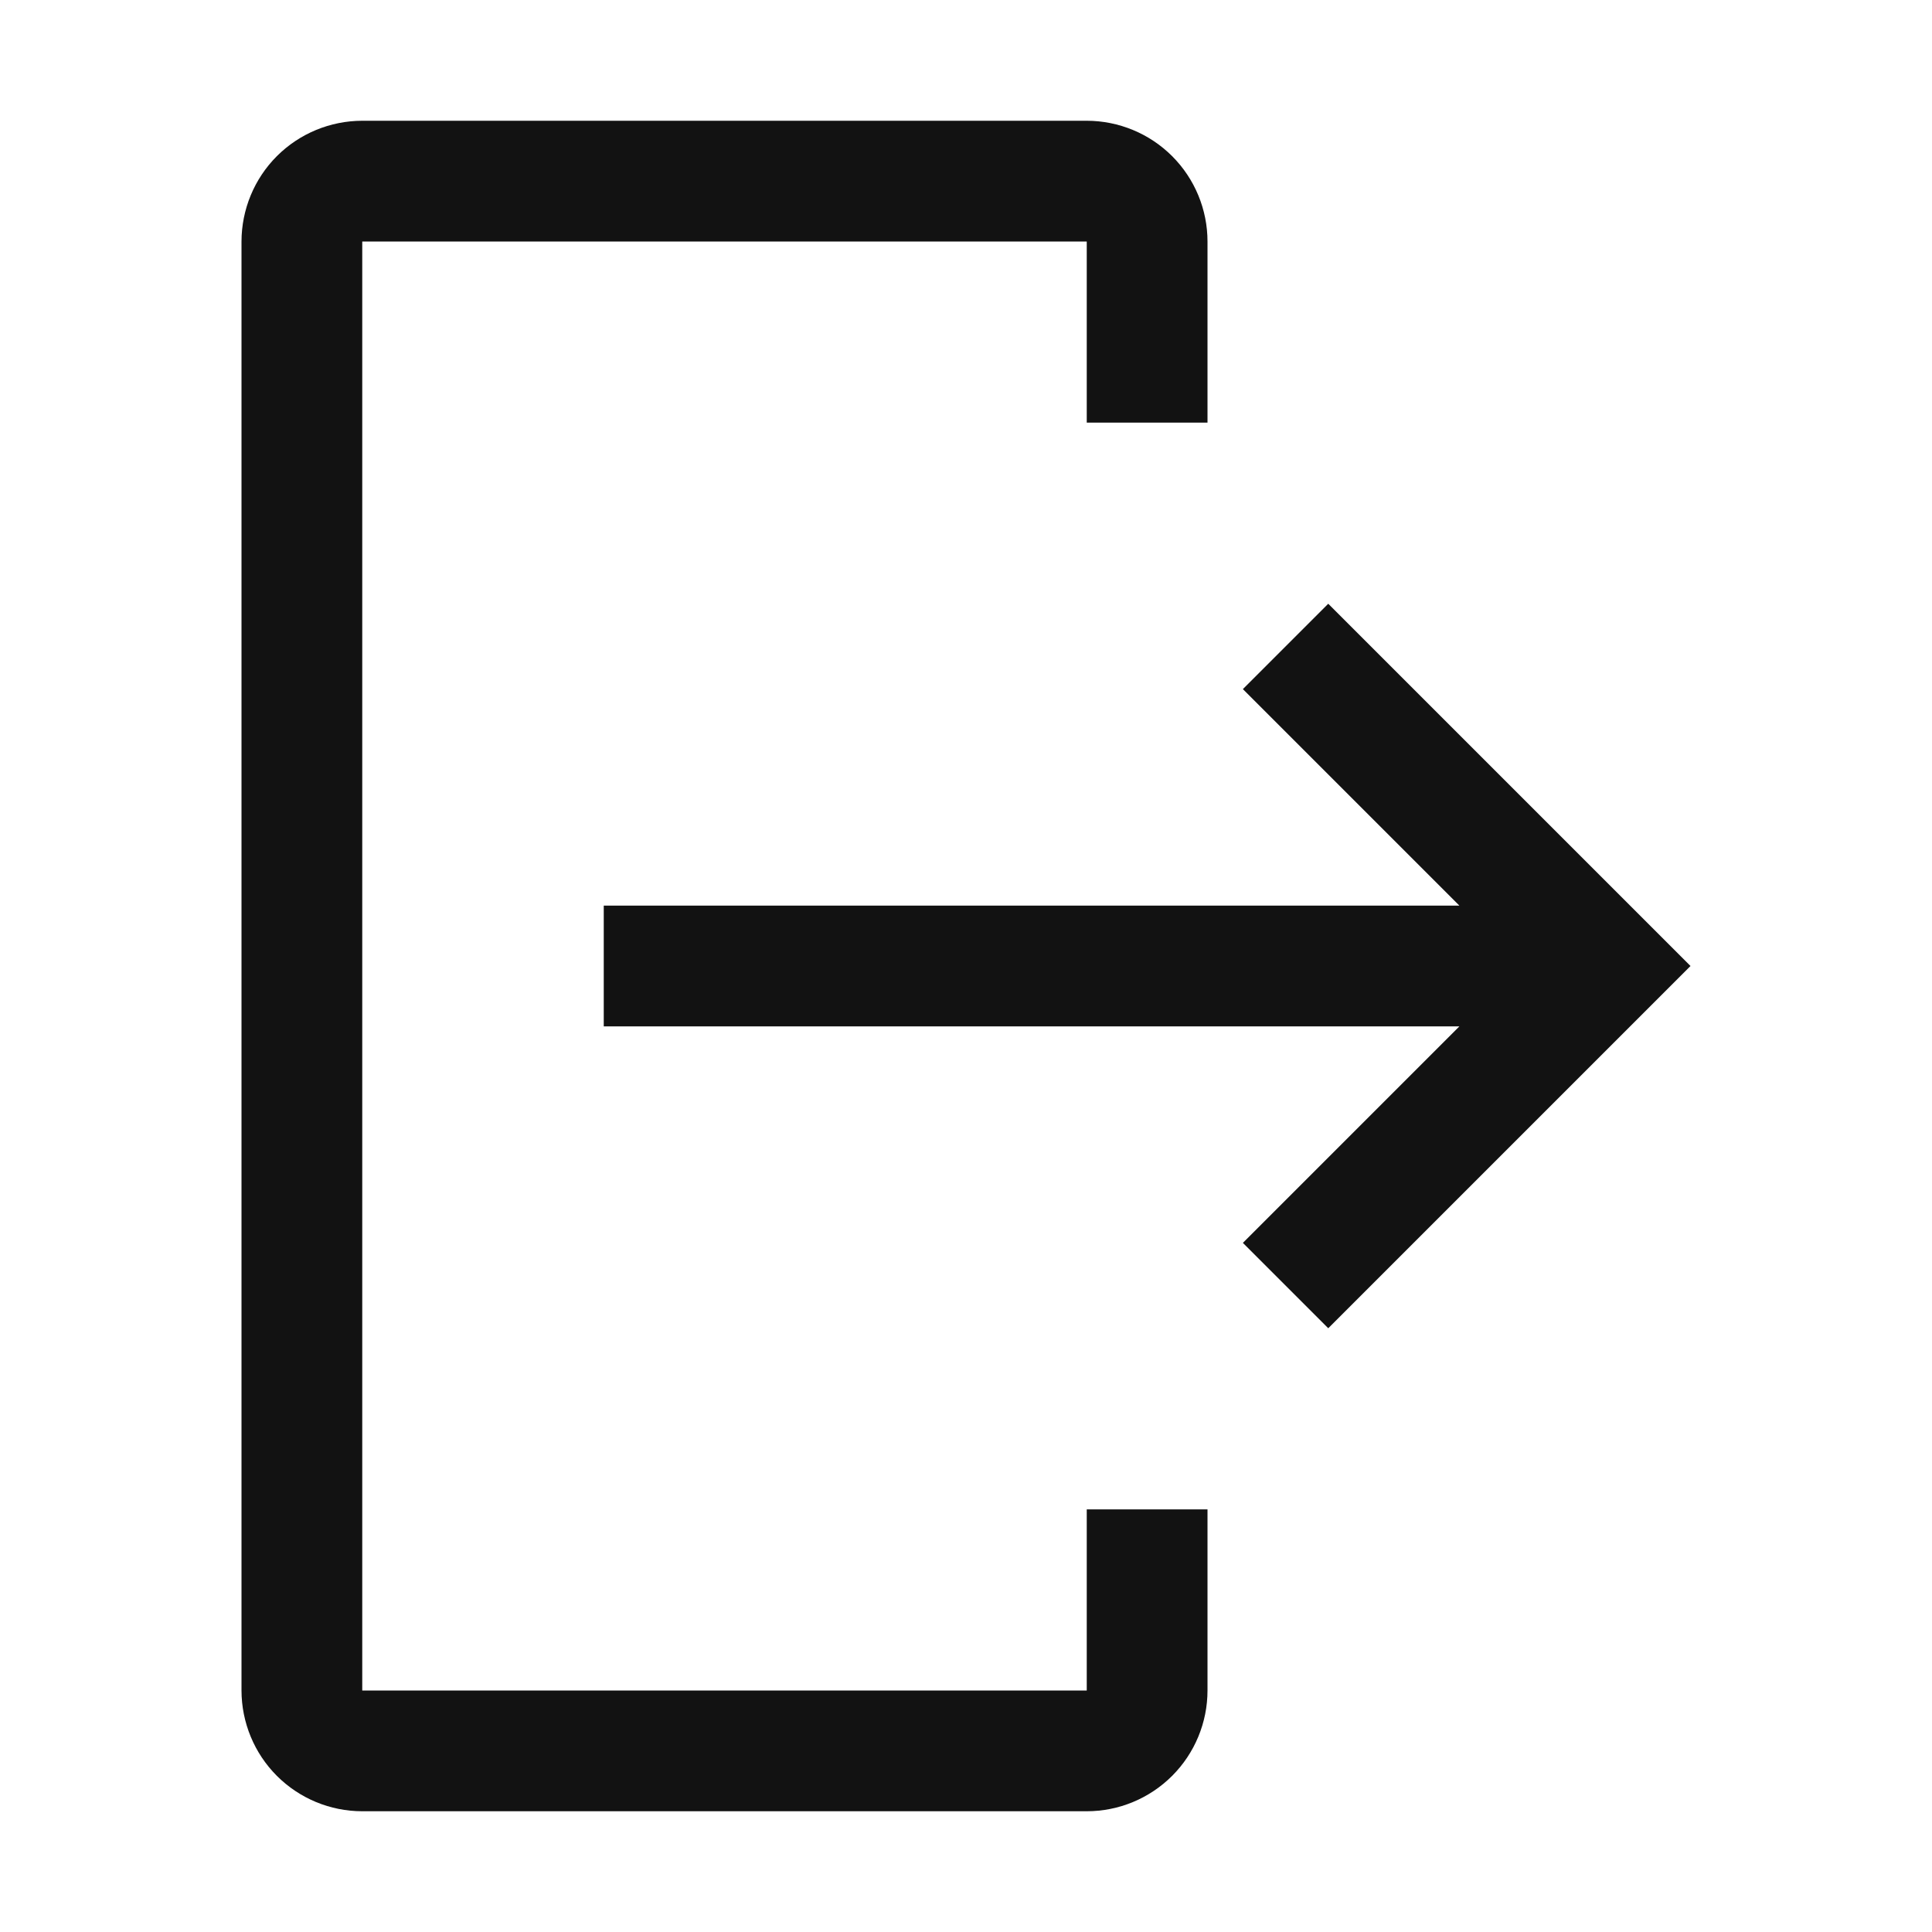 <svg width="32" height="32" viewBox="0 0 32 32" fill="none" xmlns="http://www.w3.org/2000/svg">
<path d="M6 30H18C18.53 30 19.039 29.789 19.414 29.414C19.789 29.039 20 28.53 20 28V25H18V28H6V4H18V7H20V4C20 3.47 19.789 2.961 19.414 2.586C19.039 2.211 18.53 2.001 18 2H6C5.47 2.001 4.961 2.211 4.586 2.586C4.211 2.961 4.001 3.47 4 4V28C4.001 28.53 4.211 29.039 4.586 29.414C4.961 29.789 5.47 30 6 30Z" fill="#121212"/>
<path d="M20.586 20.586L24.172 17H10V15H24.172L20.586 11.414L22 10L28 16L22 22L20.586 20.586Z" fill="#121212"/>
</svg>
